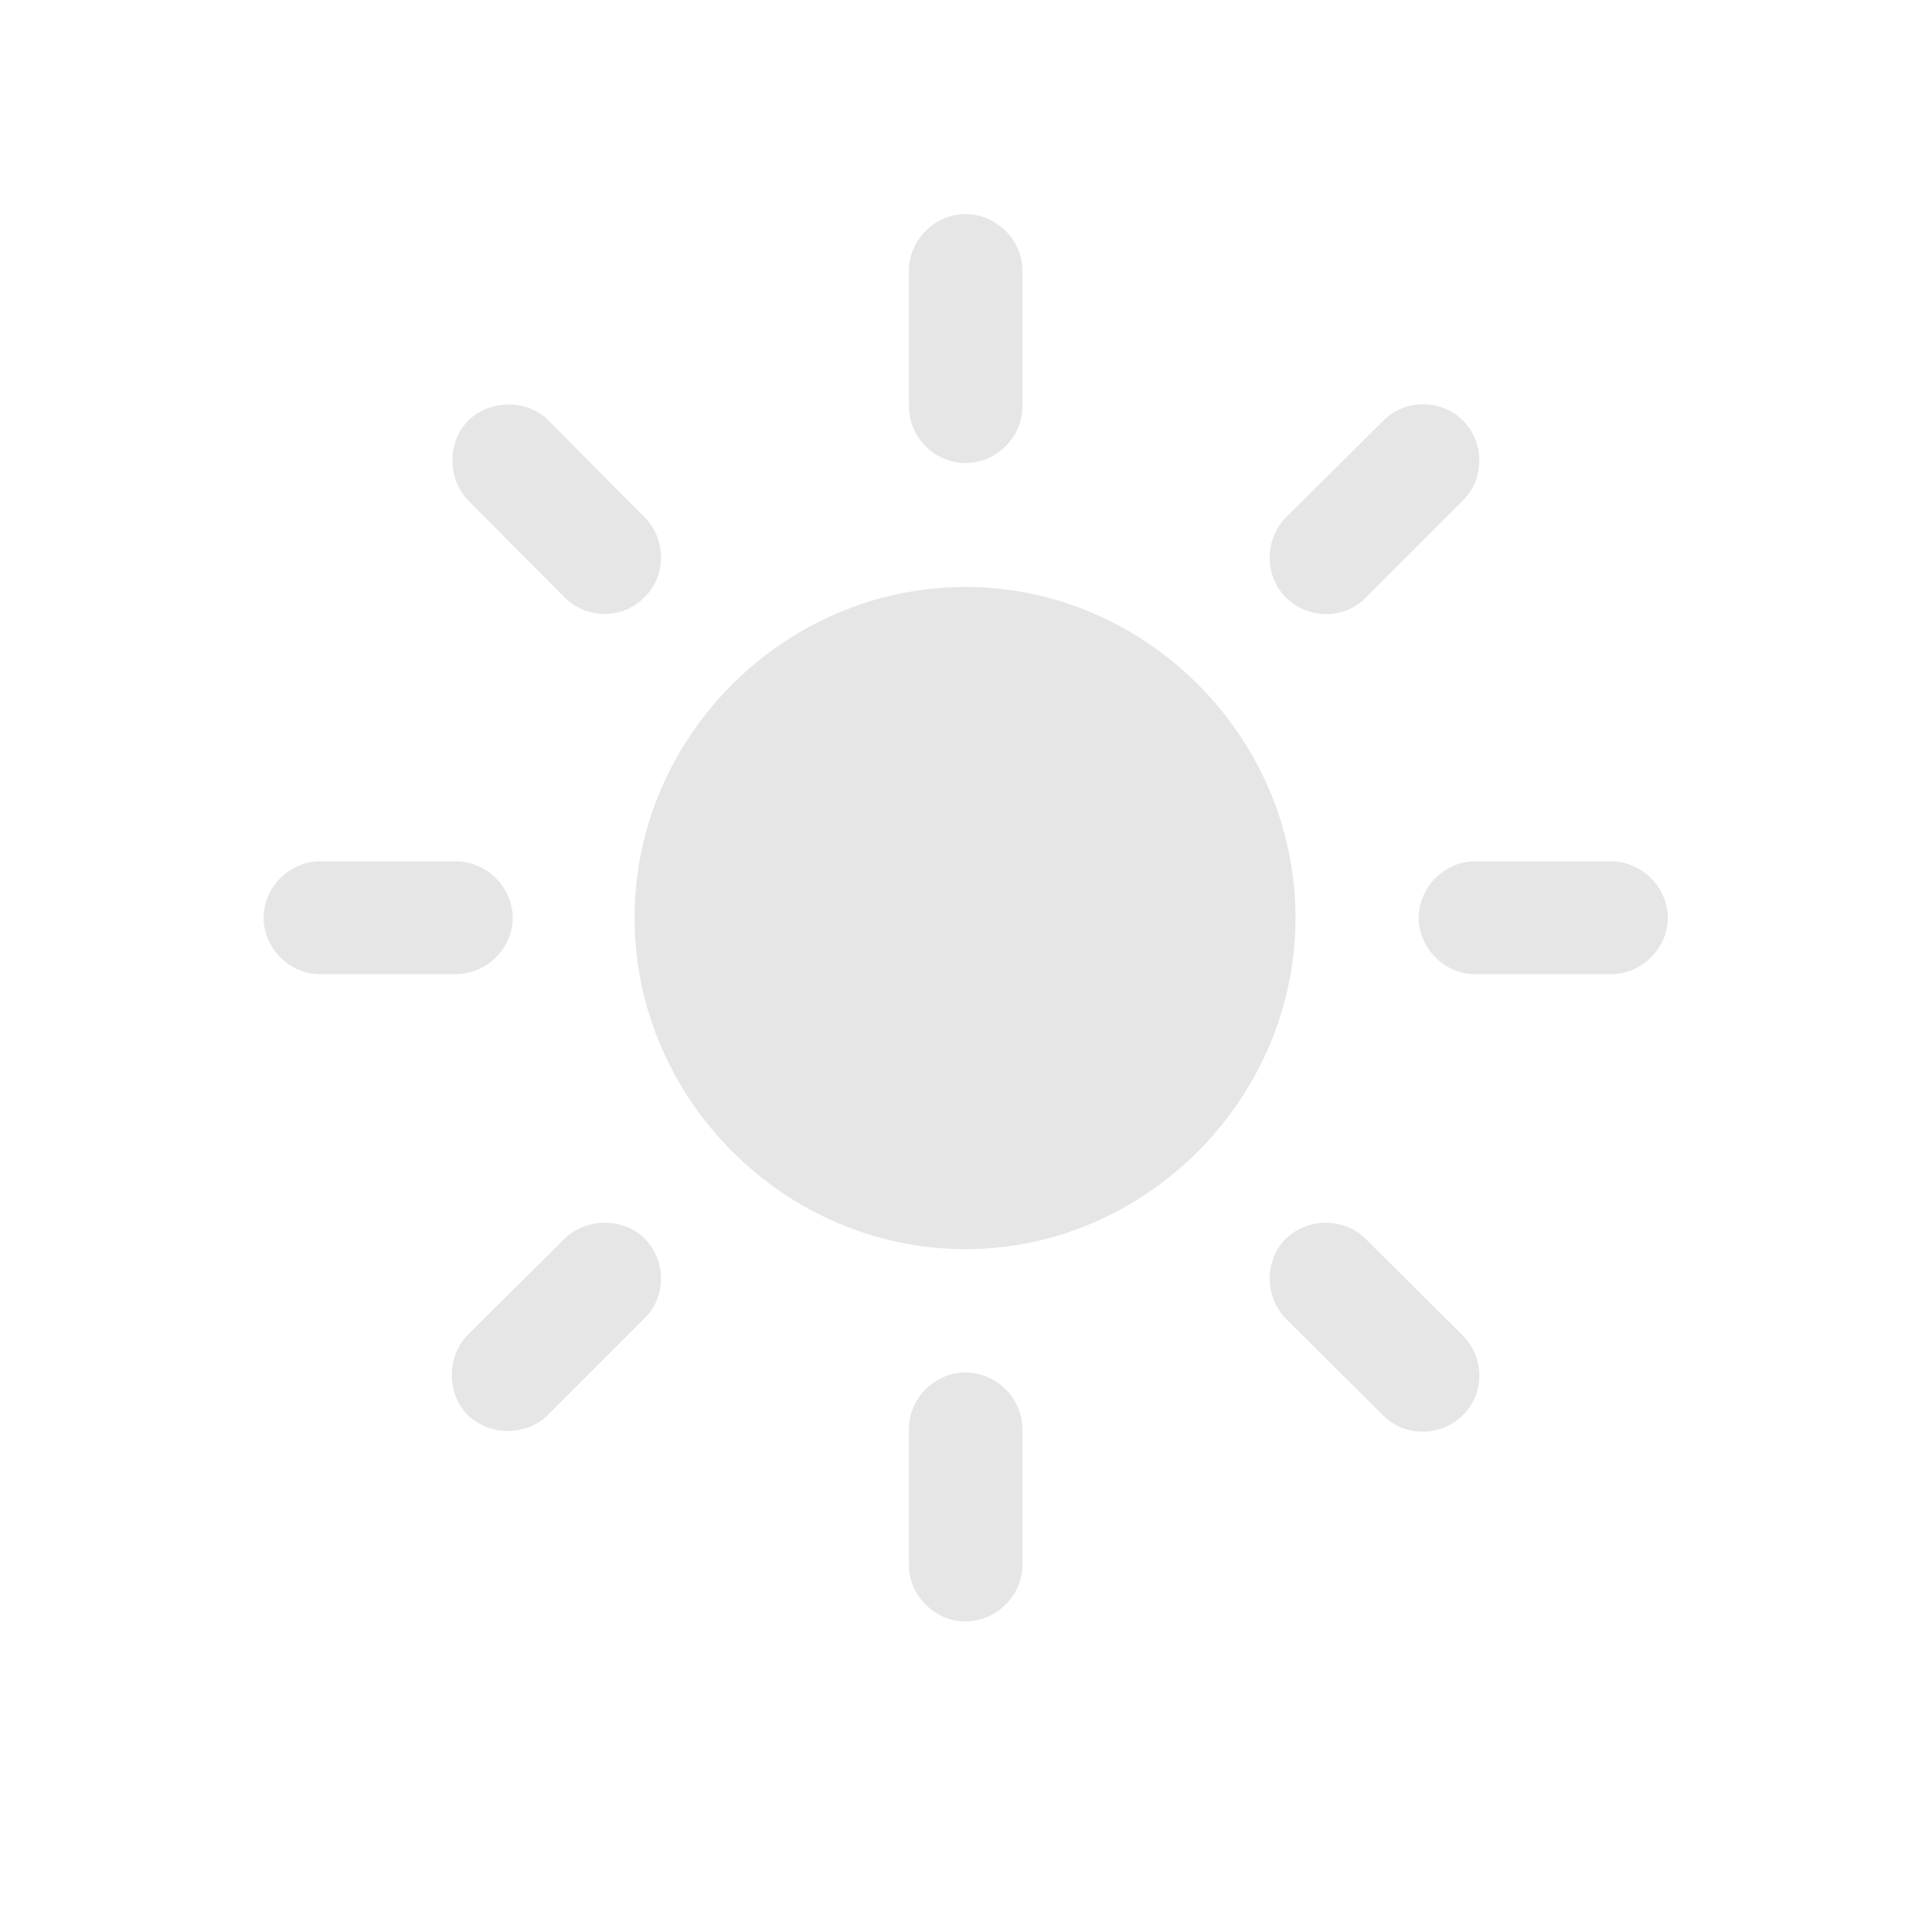 <svg width="16" height="16" viewBox="0 0 16 16" fill="none" xmlns="http://www.w3.org/2000/svg">
<path d="M8.467 2.24C8.467 1.988 8.252 1.773 7.995 1.773C7.742 1.773 7.527 1.988 7.527 2.24V3.368C7.527 3.621 7.742 3.835 7.995 3.835C8.252 3.835 8.467 3.621 8.467 3.368V2.24ZM10.648 4.287C10.471 4.469 10.471 4.77 10.648 4.947C10.831 5.13 11.131 5.135 11.314 4.947L12.114 4.147C12.297 3.964 12.297 3.664 12.114 3.481C11.937 3.304 11.636 3.304 11.459 3.481L10.648 4.287ZM4.675 4.947C4.858 5.13 5.159 5.13 5.336 4.947C5.519 4.775 5.519 4.464 5.341 4.287L4.541 3.481C4.369 3.309 4.063 3.304 3.88 3.481C3.703 3.658 3.703 3.964 3.875 4.142L4.675 4.947ZM7.995 4.861C6.496 4.861 5.255 6.102 5.255 7.601C5.255 9.099 6.496 10.345 7.995 10.345C9.488 10.345 10.729 9.099 10.729 7.601C10.729 6.102 9.488 4.861 7.995 4.861ZM13.339 8.068C13.597 8.068 13.812 7.853 13.812 7.601C13.812 7.348 13.597 7.133 13.339 7.133H12.216C11.964 7.133 11.749 7.348 11.749 7.601C11.749 7.853 11.964 8.068 12.216 8.068H13.339ZM2.65 7.133C2.398 7.133 2.183 7.348 2.183 7.601C2.183 7.853 2.398 8.068 2.65 8.068H3.773C4.031 8.068 4.246 7.853 4.246 7.601C4.246 7.348 4.031 7.133 3.773 7.133H2.65ZM11.309 10.259C11.131 10.082 10.831 10.082 10.648 10.259C10.471 10.437 10.471 10.737 10.648 10.92L11.459 11.726C11.636 11.903 11.937 11.898 12.114 11.72C12.297 11.543 12.297 11.242 12.114 11.06L11.309 10.259ZM3.875 11.054C3.698 11.231 3.698 11.538 3.87 11.715C4.047 11.892 4.353 11.898 4.536 11.72L5.336 10.92C5.519 10.743 5.519 10.442 5.341 10.259C5.164 10.082 4.858 10.082 4.675 10.259L3.875 11.054ZM8.467 11.833C8.467 11.581 8.252 11.366 7.995 11.366C7.742 11.366 7.527 11.581 7.527 11.833V12.961C7.527 13.213 7.742 13.428 7.995 13.428C8.252 13.428 8.467 13.213 8.467 12.961V11.833Z" fill="black" fill-opacity="0.1"/>
</svg>
